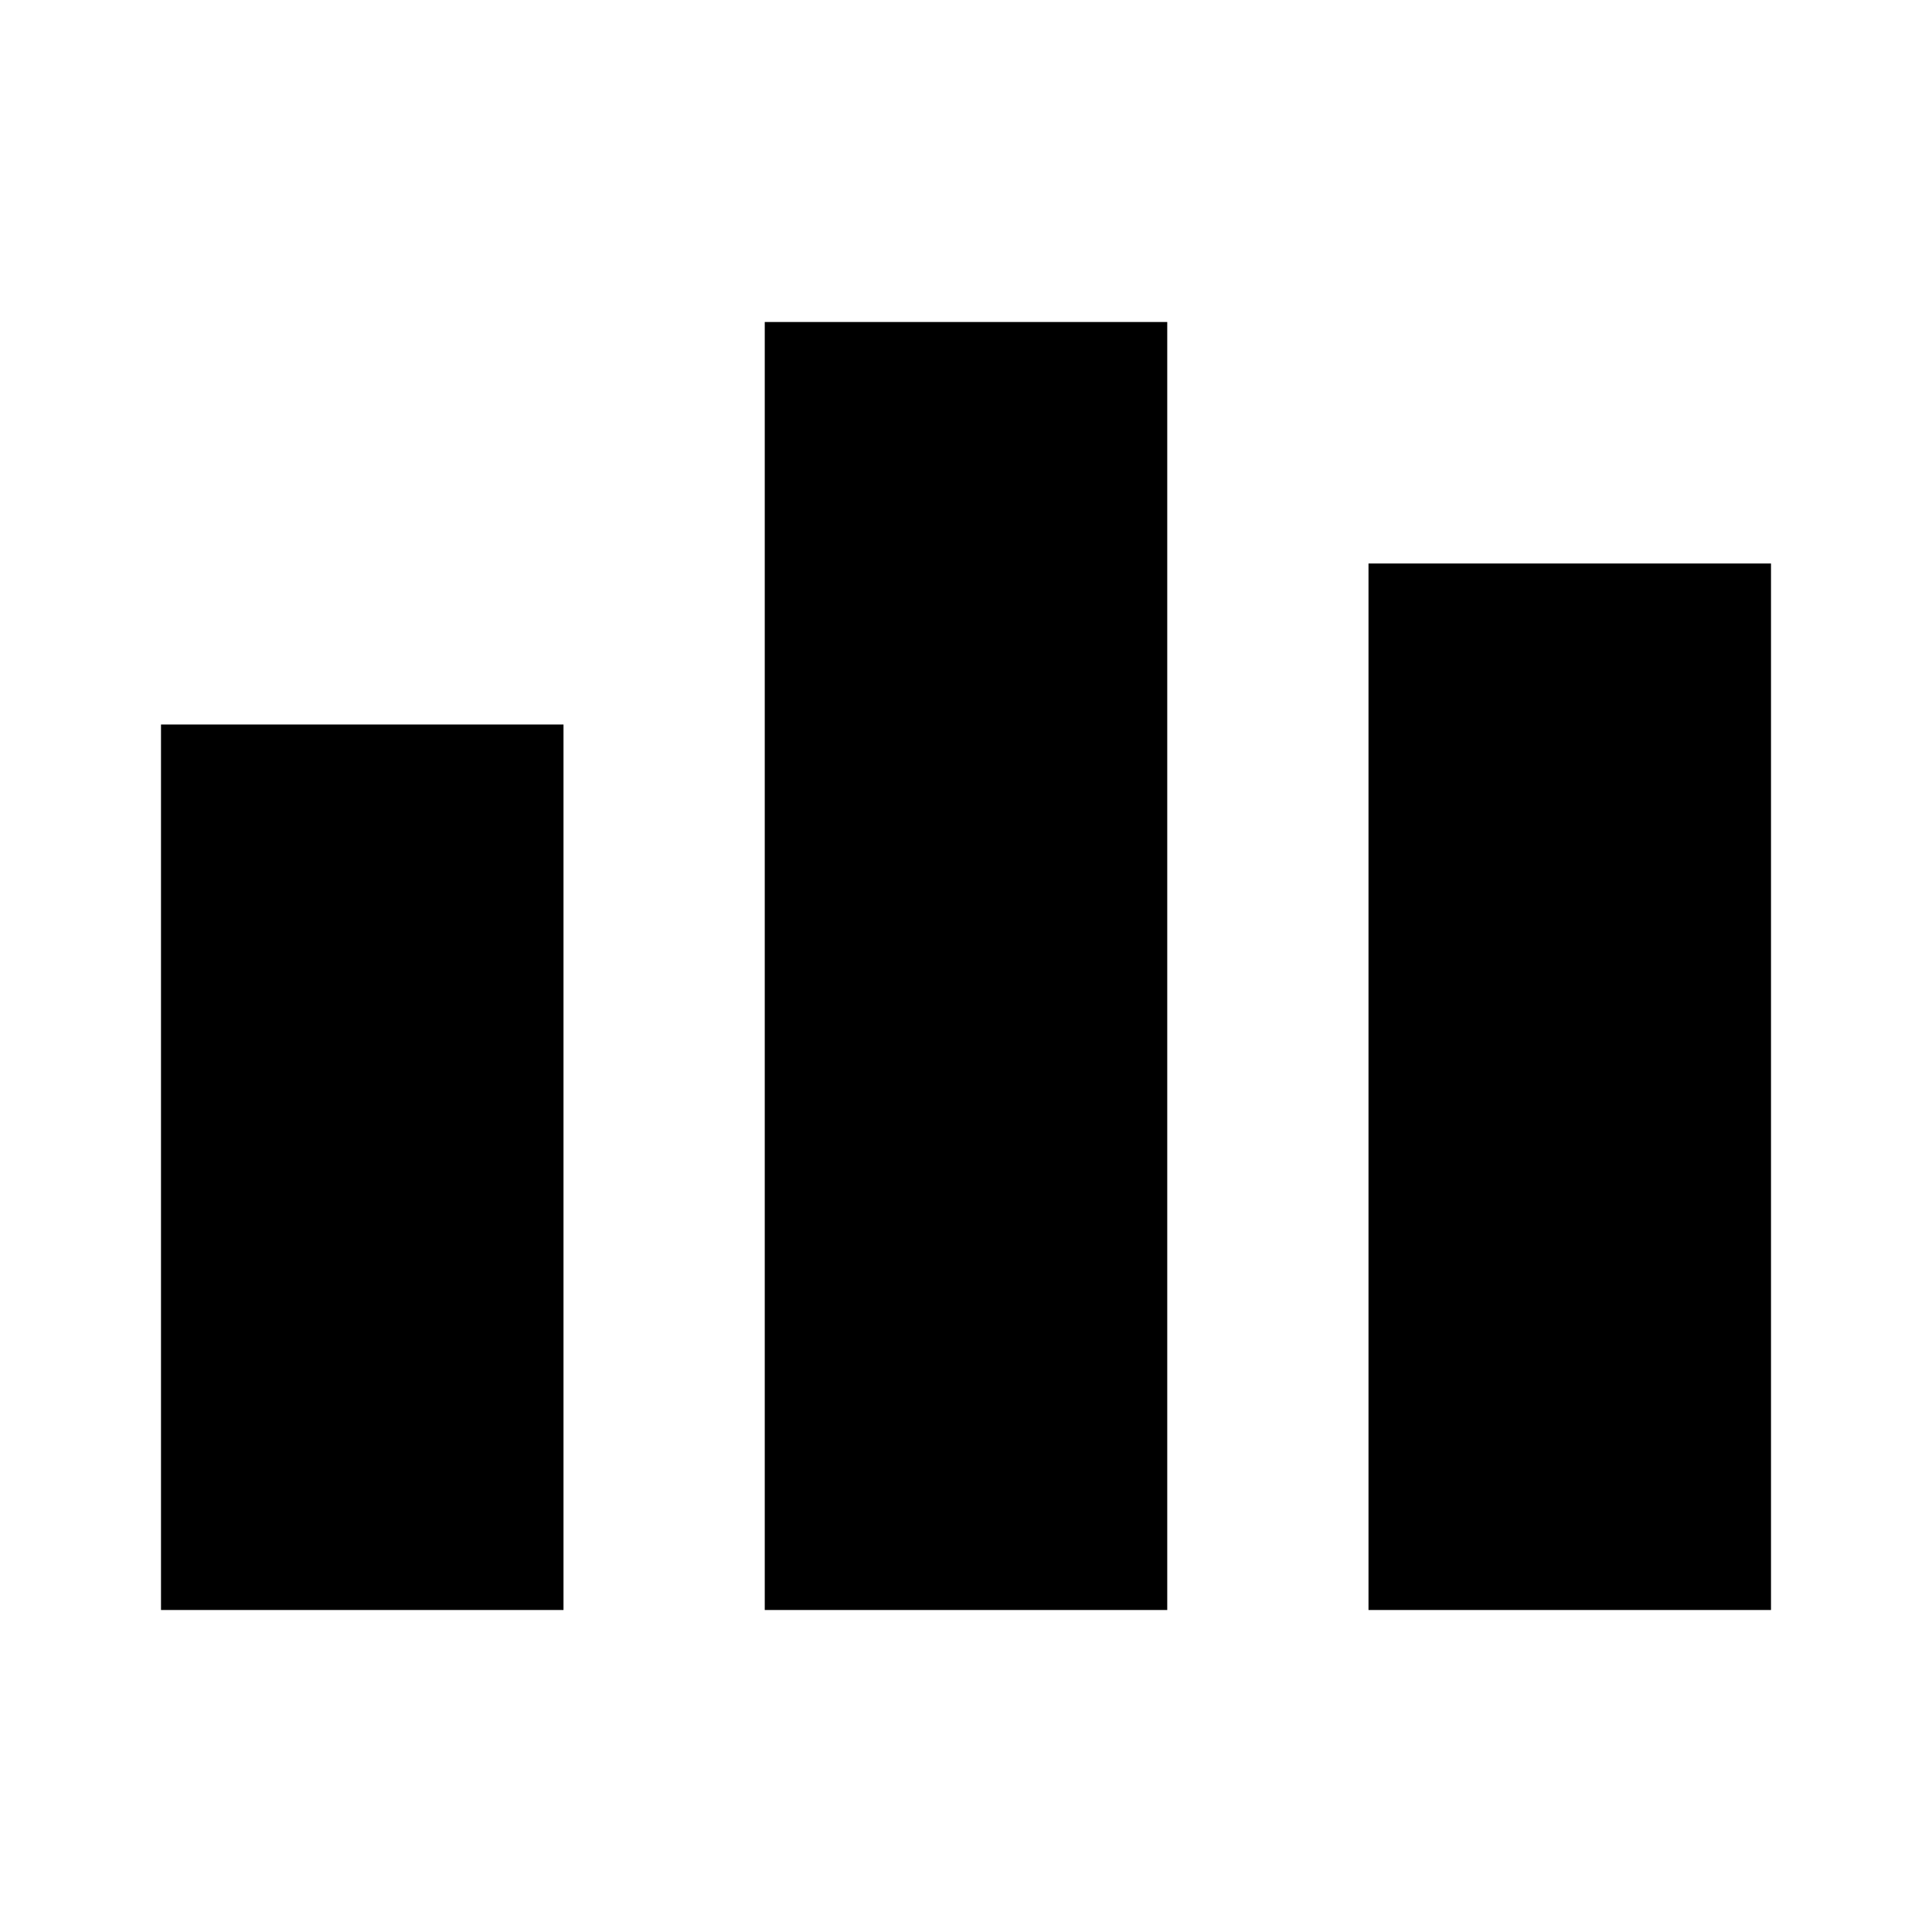 <?xml version="1.0" standalone="no"?><!DOCTYPE svg PUBLIC "-//W3C//DTD SVG 1.1//EN" "http://www.w3.org/Graphics/SVG/1.1/DTD/svg11.dtd"><svg t="1584322136465" class="icon" viewBox="0 0 1024 1024" version="1.1" xmlns="http://www.w3.org/2000/svg" p-id="3895" xmlns:xlink="http://www.w3.org/1999/xlink" width="16" height="16"><defs><style type="text/css"></style></defs><path d="M85.333 384h213.333v469.333H85.333zM405.333 170.667h213.333v682.667H405.333zM725.333 298.667h213.333v554.667H725.333z" fill="#000000" p-id="3896"></path></svg>